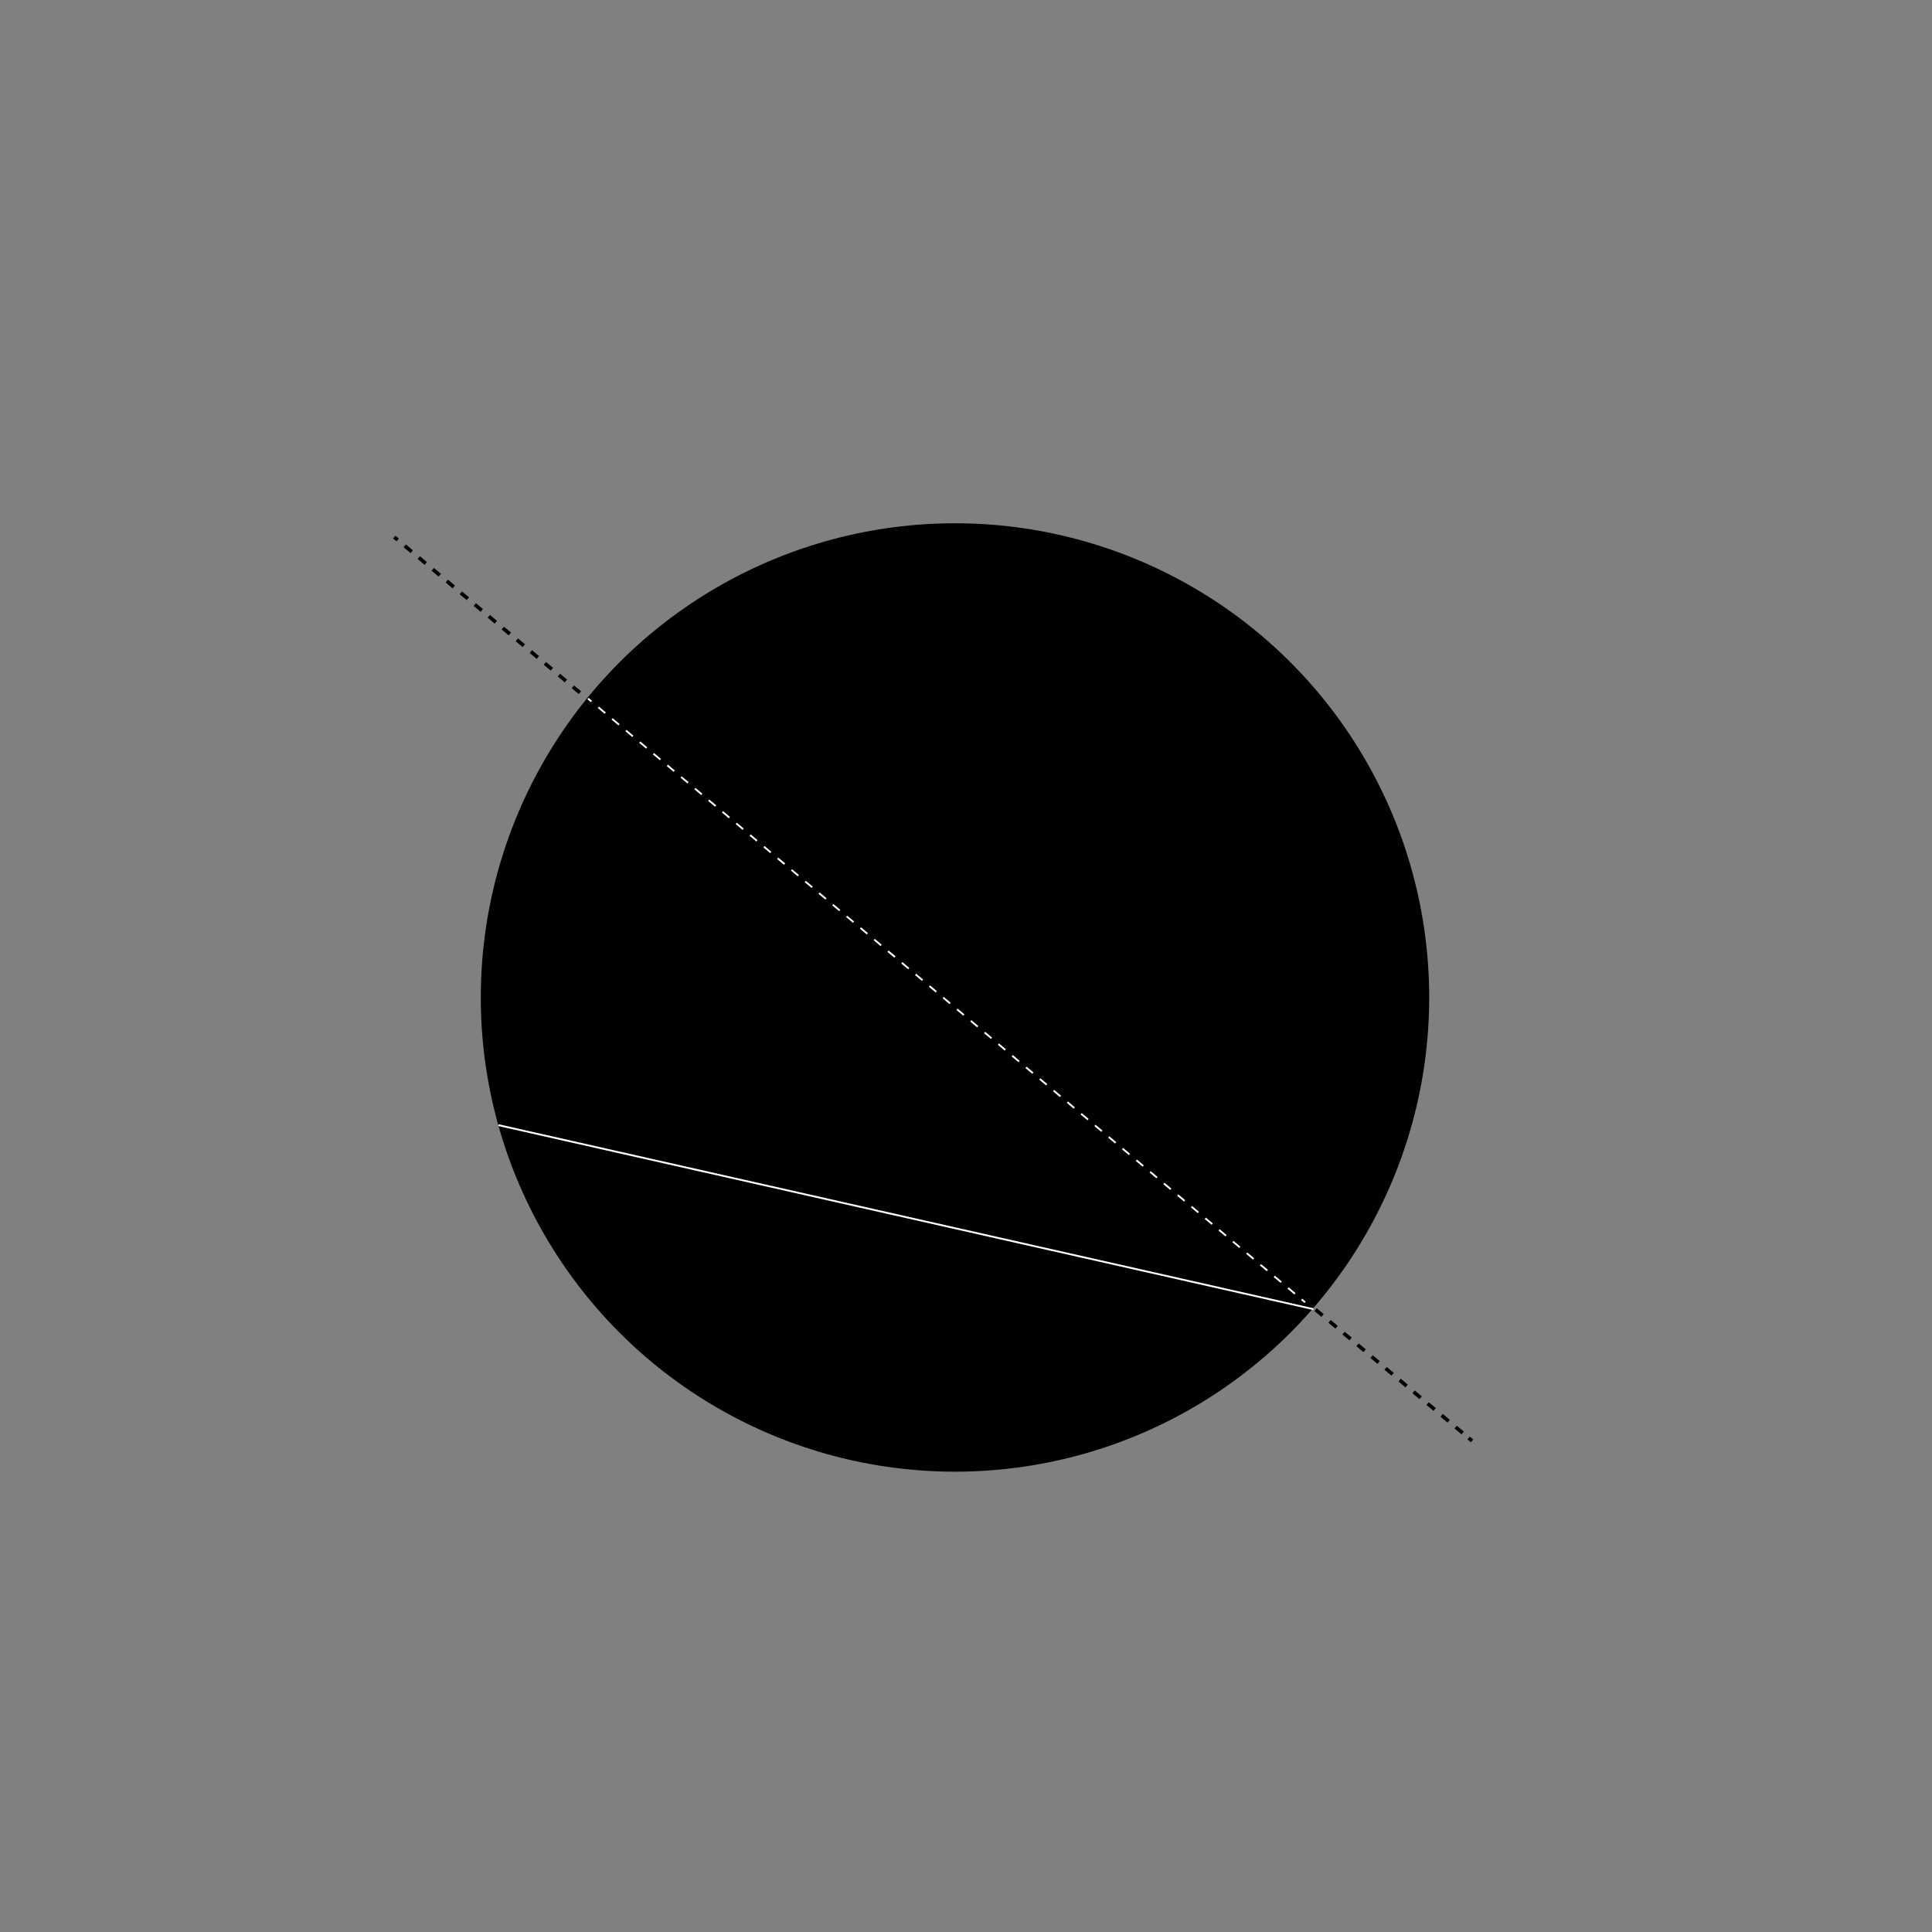 <svg id="Layer_1" data-name="Layer 1" xmlns="http://www.w3.org/2000/svg" viewBox="0 0 1062.83 1062.83"><rect x="0" y="0" width="1062.83" height="1062.83" fill="#808080" stroke="none"/><defs><style>.cls-1,.cls-2,.cls-3,.cls-4{fill:none;stroke-miterlimit:10;}.cls-1,.cls-2{stroke:#000;stroke-width:2px;}.cls-2{stroke-dasharray:5.03 5.03;}.cls-3,.cls-4{stroke:#fff;}.cls-4{stroke-dasharray:4.96 4.96;}</style></defs><title>compoold</title><circle cx="525.36" cy="548.73" r="260.87"/><line class="cls-1" x1="216.89" y1="295.43" x2="218.81" y2="297.04"/><line class="cls-2" x1="222.66" y1="300.27" x2="805.99" y2="789.44"/><line class="cls-1" x1="807.91" y1="791.06" x2="809.83" y2="792.66"/><line class="cls-3" x1="323.46" y1="384.29" x2="325.37" y2="385.9"/><line class="cls-4" x1="329.16" y1="389.09" x2="714.14" y2="713.21"/><line class="cls-3" x1="716.04" y1="714.81" x2="717.95" y2="716.42"/><line class="cls-3" x1="722.47" y1="720.18" x2="274.22" y2="618.96"/></svg>